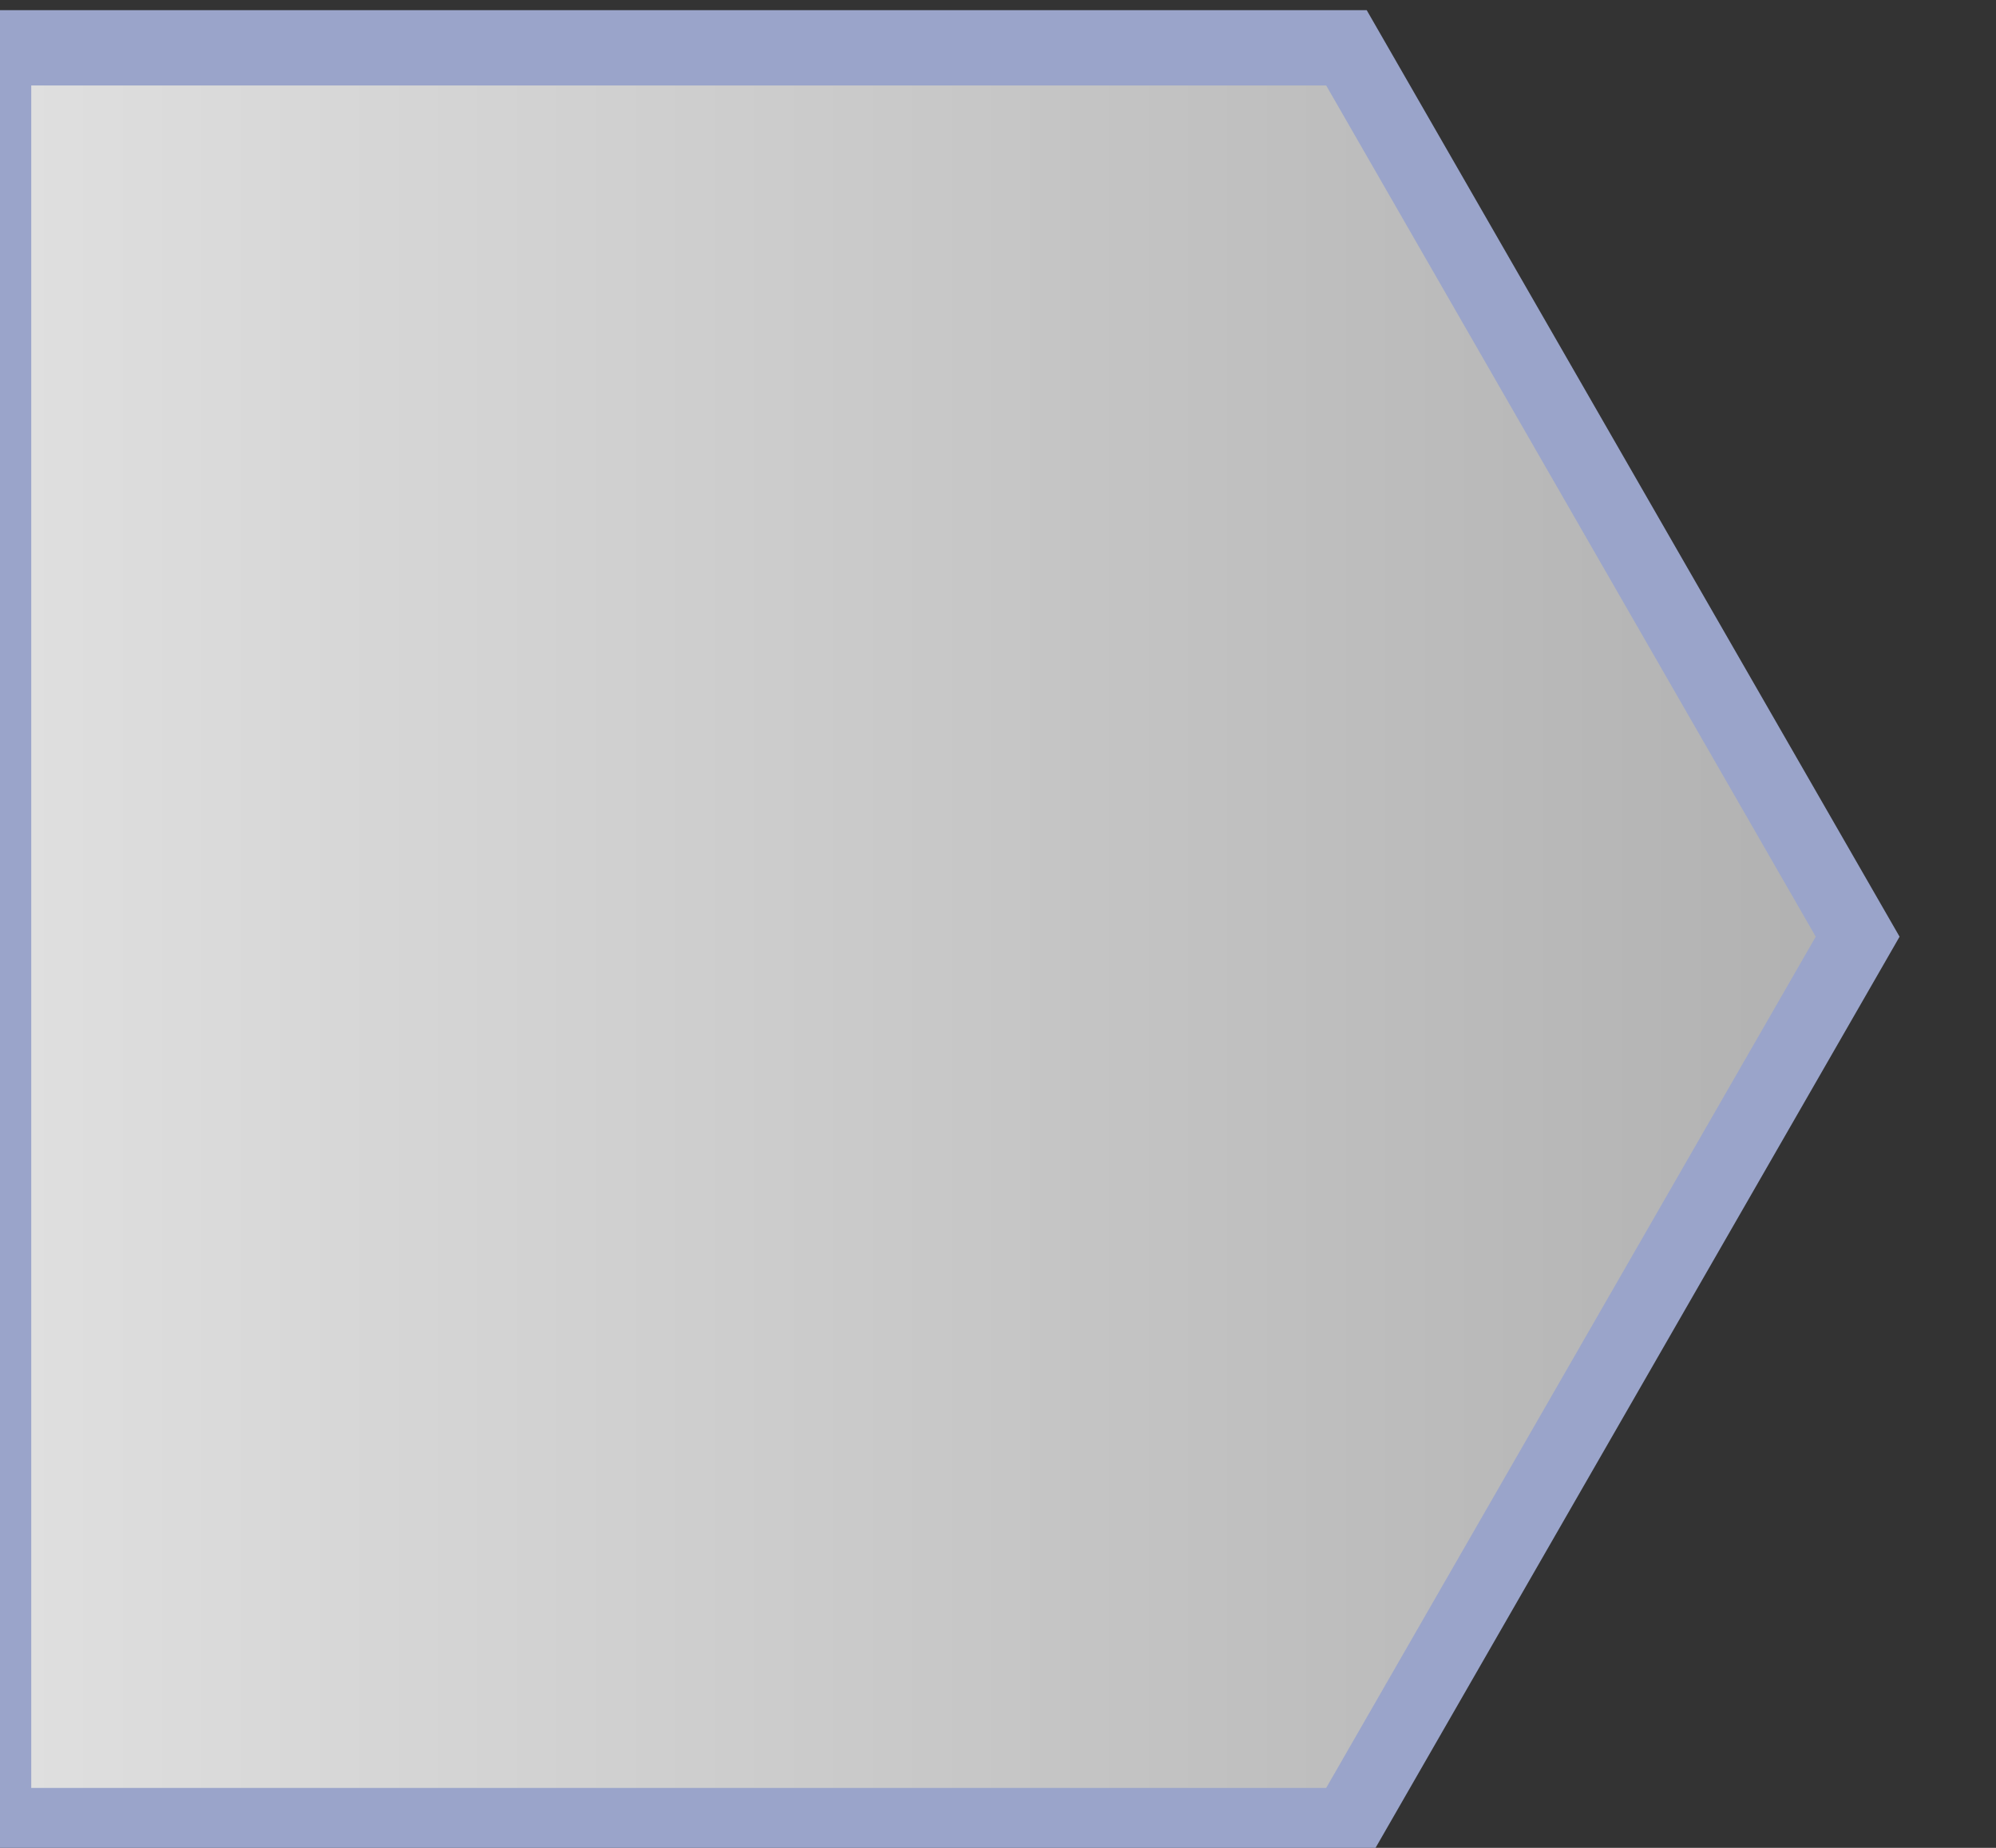 <?xml version="1.0" encoding="UTF-8" standalone="no"?>
<!DOCTYPE svg PUBLIC "-//W3C//DTD SVG 1.1//EN" "http://www.w3.org/Graphics/SVG/1.1/DTD/svg11.dtd">
<svg width="100%" height="100%" viewBox="0 0 27 25" version="1.1" xmlns="http://www.w3.org/2000/svg" xmlns:xlink="http://www.w3.org/1999/xlink" xml:space="preserve" xmlns:serif="http://www.serif.com/" style="fill-rule:evenodd;clip-rule:evenodd;stroke-linecap:square;stroke-miterlimit:1.5;">
    <rect x="0" y="0" width="27" height="25" fill="#333333" stroke="none"/>
    <g transform="matrix(0.02,4.63302e-19,-4.79543e-19,0.021,-45.981,-67.516)">
        <path d="M3209.72,3245.85L2295.91,3245.85L2295.91,4391.17L3209.72,4391.17L3555.48,3818.51L3209.72,3245.85Z" style="fill:url(#_Linear1);stroke:rgb(154,164,202);stroke-width:48.54px;"/>
    </g>
    <defs>
        <linearGradient id="_Linear1" x1="0" y1="0" x2="1" y2="0" gradientUnits="userSpaceOnUse" gradientTransform="matrix(2123.98,1.31998e-12,-1.36625e-12,2052.04,1431.5,3818.51)"><stop offset="0" style="stop-color:white;stop-opacity:1"/><stop offset="1" style="stop-color:rgb(177,177,177);stop-opacity:1"/></linearGradient>
    </defs>
</svg>
